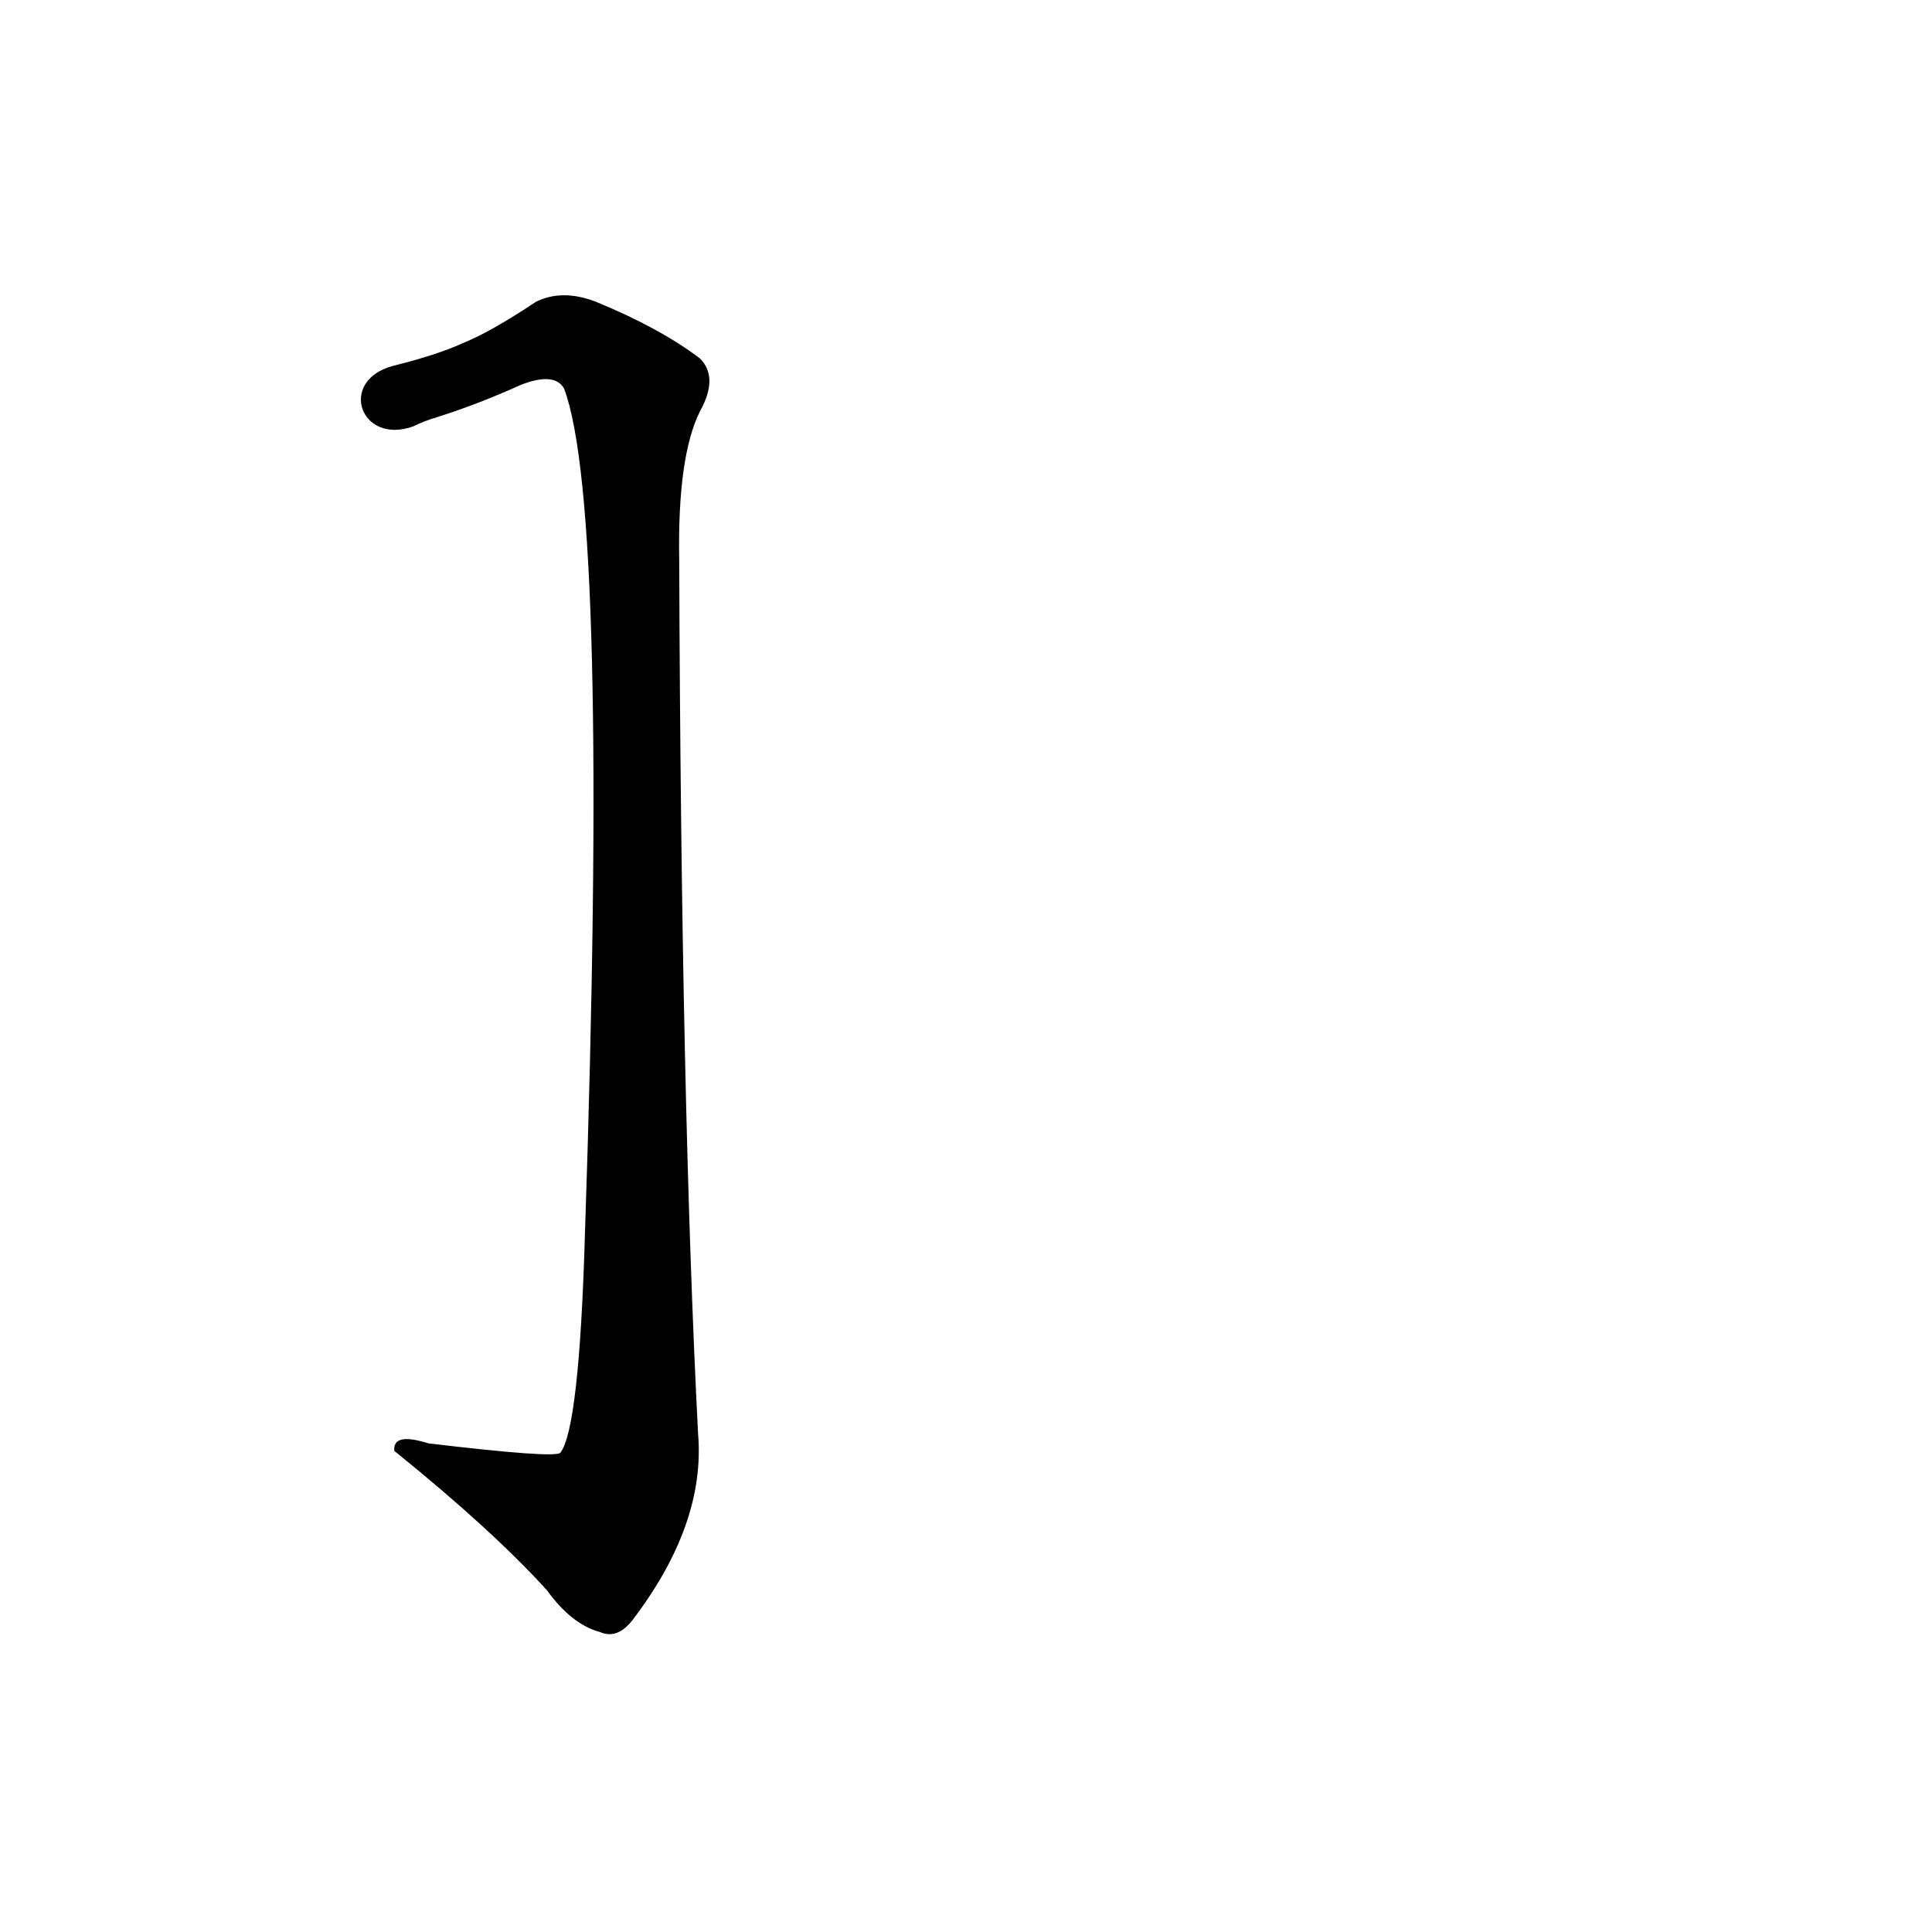 <?xml version='1.0' encoding='utf-8'?>
<svg xmlns="http://www.w3.org/2000/svg" version="1.1" viewBox="0 0 1024 1024"><g transform="scale(1, -1) translate(0, -900)"><path d="M 219 674 Q 225 677 232 679 Q 254 686 276 696 Q 294 703 299 694 Q 323 630 310 245 Q 307 143 297 130 Q 294 127 227 135 Q 208 141 209 131 Q 261 89 290 57 Q 303 39 318 35 Q 327 31 335 41 Q 374 92 370 140 Q 361 315 360 603 Q 359 658 371 682 Q 381 700 371 710 Q 350 726 316 740 Q 298 747 284 740 Q 260 724 245 718 Q 232 712 208 706 C 179 698 191 664 219 674 Z" fill="black" /></g></svg>
